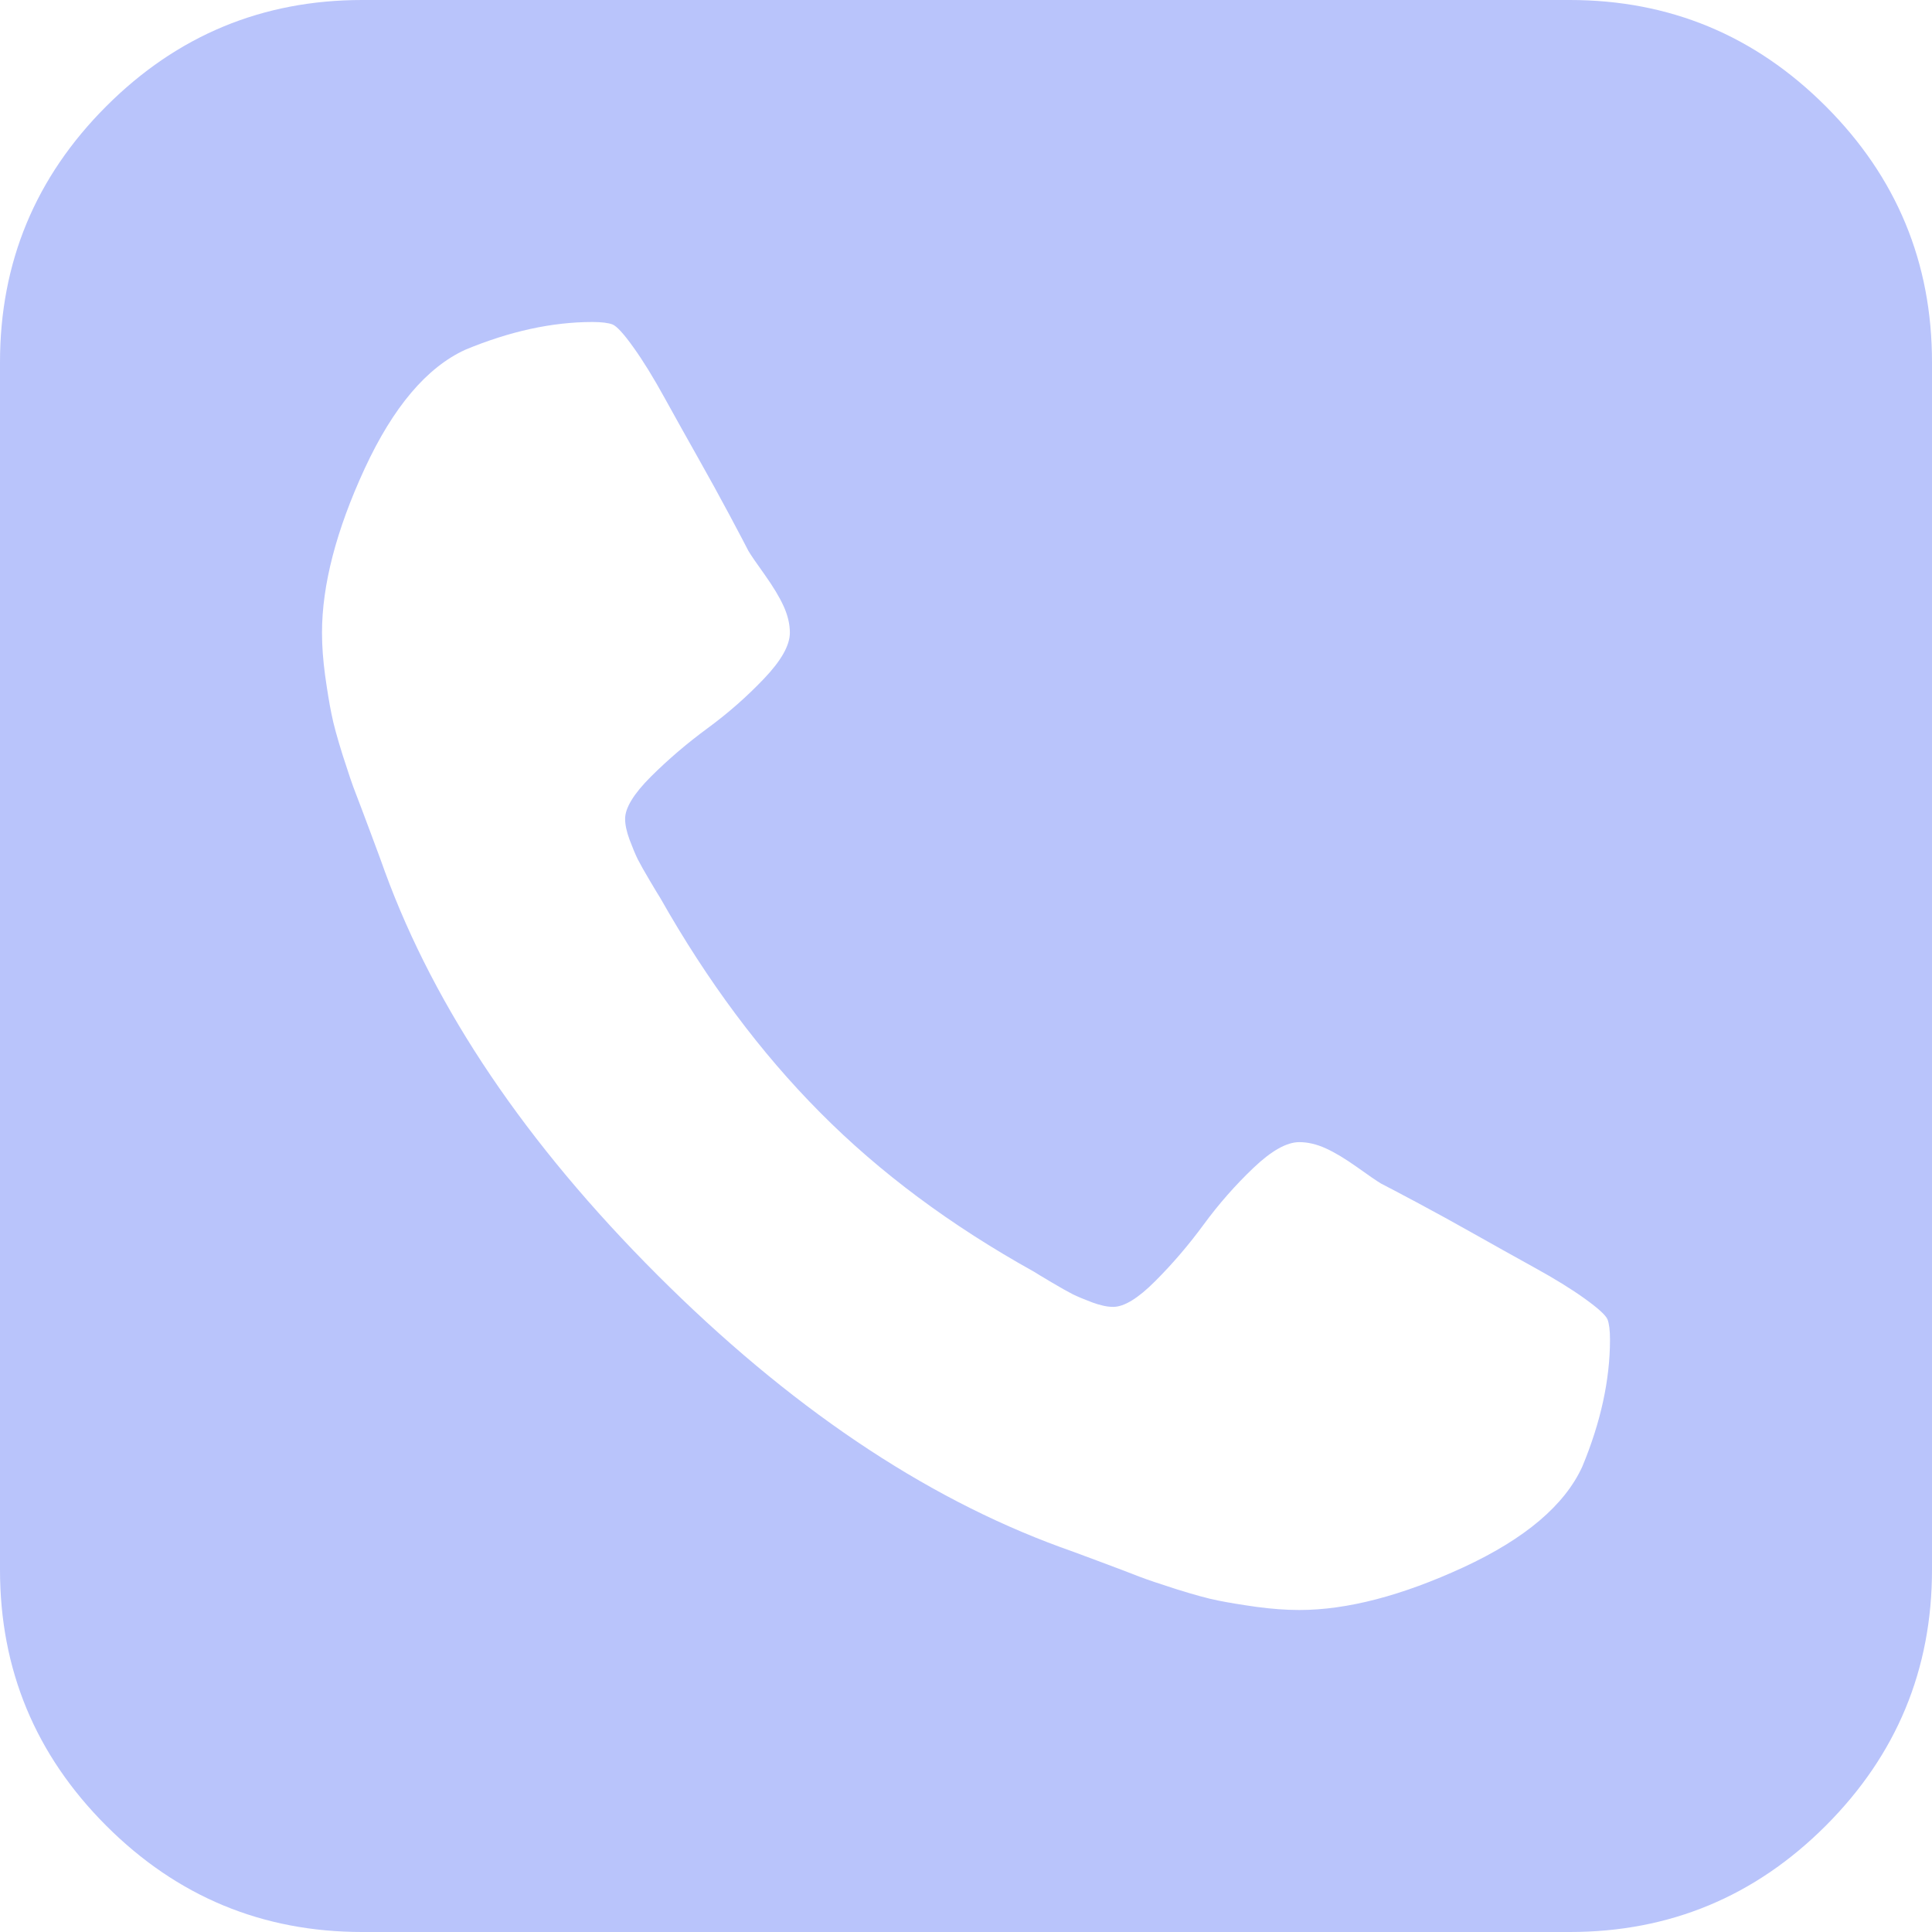 <svg width="18" height="18" viewBox="0 0 18 18" fill="none" xmlns="http://www.w3.org/2000/svg">
<g clip-path="url(#clip0_7_992)">
<path d="M15 12.48C15 12.395 14.992 12.332 14.977 12.293C14.961 12.254 14.891 12.19 14.766 12.1C14.641 12.01 14.482 11.912 14.291 11.807C14.1 11.701 13.914 11.598 13.734 11.496C13.555 11.395 13.377 11.297 13.201 11.203C13.025 11.109 12.914 11.051 12.867 11.027C12.828 11.004 12.754 10.953 12.645 10.875C12.535 10.797 12.438 10.738 12.352 10.699C12.266 10.66 12.184 10.641 12.105 10.641C11.988 10.641 11.846 10.721 11.678 10.881C11.51 11.041 11.355 11.217 11.215 11.408C11.074 11.6 10.924 11.775 10.764 11.935C10.604 12.096 10.473 12.176 10.371 12.176C10.316 12.176 10.252 12.162 10.178 12.135C10.104 12.107 10.043 12.082 9.996 12.059C9.949 12.035 9.883 11.998 9.797 11.947C9.711 11.896 9.656 11.863 9.633 11.848C8.859 11.418 8.195 10.924 7.641 10.365C7.086 9.807 6.59 9.141 6.152 8.367C6.137 8.344 6.104 8.289 6.053 8.203C6.002 8.117 5.965 8.051 5.941 8.004C5.918 7.957 5.893 7.896 5.865 7.822C5.838 7.748 5.824 7.684 5.824 7.629C5.824 7.527 5.904 7.396 6.064 7.236C6.225 7.076 6.4 6.926 6.592 6.785C6.783 6.645 6.959 6.49 7.119 6.322C7.279 6.154 7.359 6.012 7.359 5.895C7.359 5.816 7.34 5.734 7.301 5.648C7.262 5.562 7.203 5.465 7.125 5.355C7.047 5.246 6.996 5.172 6.973 5.133C6.949 5.086 6.891 4.975 6.797 4.799C6.703 4.623 6.605 4.445 6.504 4.266C6.402 4.086 6.299 3.9 6.193 3.709C6.088 3.518 5.99 3.359 5.9 3.234C5.811 3.109 5.746 3.039 5.707 3.023C5.668 3.008 5.605 3 5.52 3C5.145 3 4.75 3.086 4.336 3.258C3.977 3.422 3.664 3.791 3.398 4.365C3.133 4.939 3 5.449 3 5.895C3 6.02 3.01 6.152 3.029 6.293C3.049 6.434 3.068 6.553 3.088 6.65C3.107 6.748 3.143 6.877 3.193 7.037C3.244 7.197 3.283 7.312 3.311 7.383C3.338 7.453 3.387 7.582 3.457 7.77C3.527 7.957 3.57 8.074 3.586 8.121C4.055 9.402 4.9 10.654 6.123 11.877C7.346 13.1 8.598 13.945 9.879 14.414C9.926 14.43 10.043 14.473 10.23 14.543C10.418 14.613 10.547 14.662 10.617 14.69C10.688 14.717 10.803 14.756 10.963 14.807C11.123 14.857 11.252 14.893 11.35 14.912C11.447 14.932 11.566 14.951 11.707 14.971C11.848 14.99 11.98 15 12.105 15C12.551 15 13.06 14.867 13.635 14.602C14.209 14.336 14.578 14.023 14.742 13.664C14.914 13.25 15 12.855 15 12.48ZM18 3.375V14.625C18 15.555 17.67 16.35 17.01 17.01C16.35 17.67 15.555 18 14.625 18H3.375C2.445 18 1.65 17.67 0.99 17.01C0.33 16.35 0 15.555 0 14.625V3.375C0 2.445 0.33 1.65 0.99 0.99C1.65 0.33 2.445 0 3.375 0H14.625C15.555 0 16.35 0.33 17.01 0.99C17.67 1.65 18 2.445 18 3.375Z" fill="#B9C4FB"/>
</g>
<defs>
<clipPath id="clip0_7_992">
<rect width="18" height="18" fill="white"/>
</clipPath>
</defs>
</svg>
